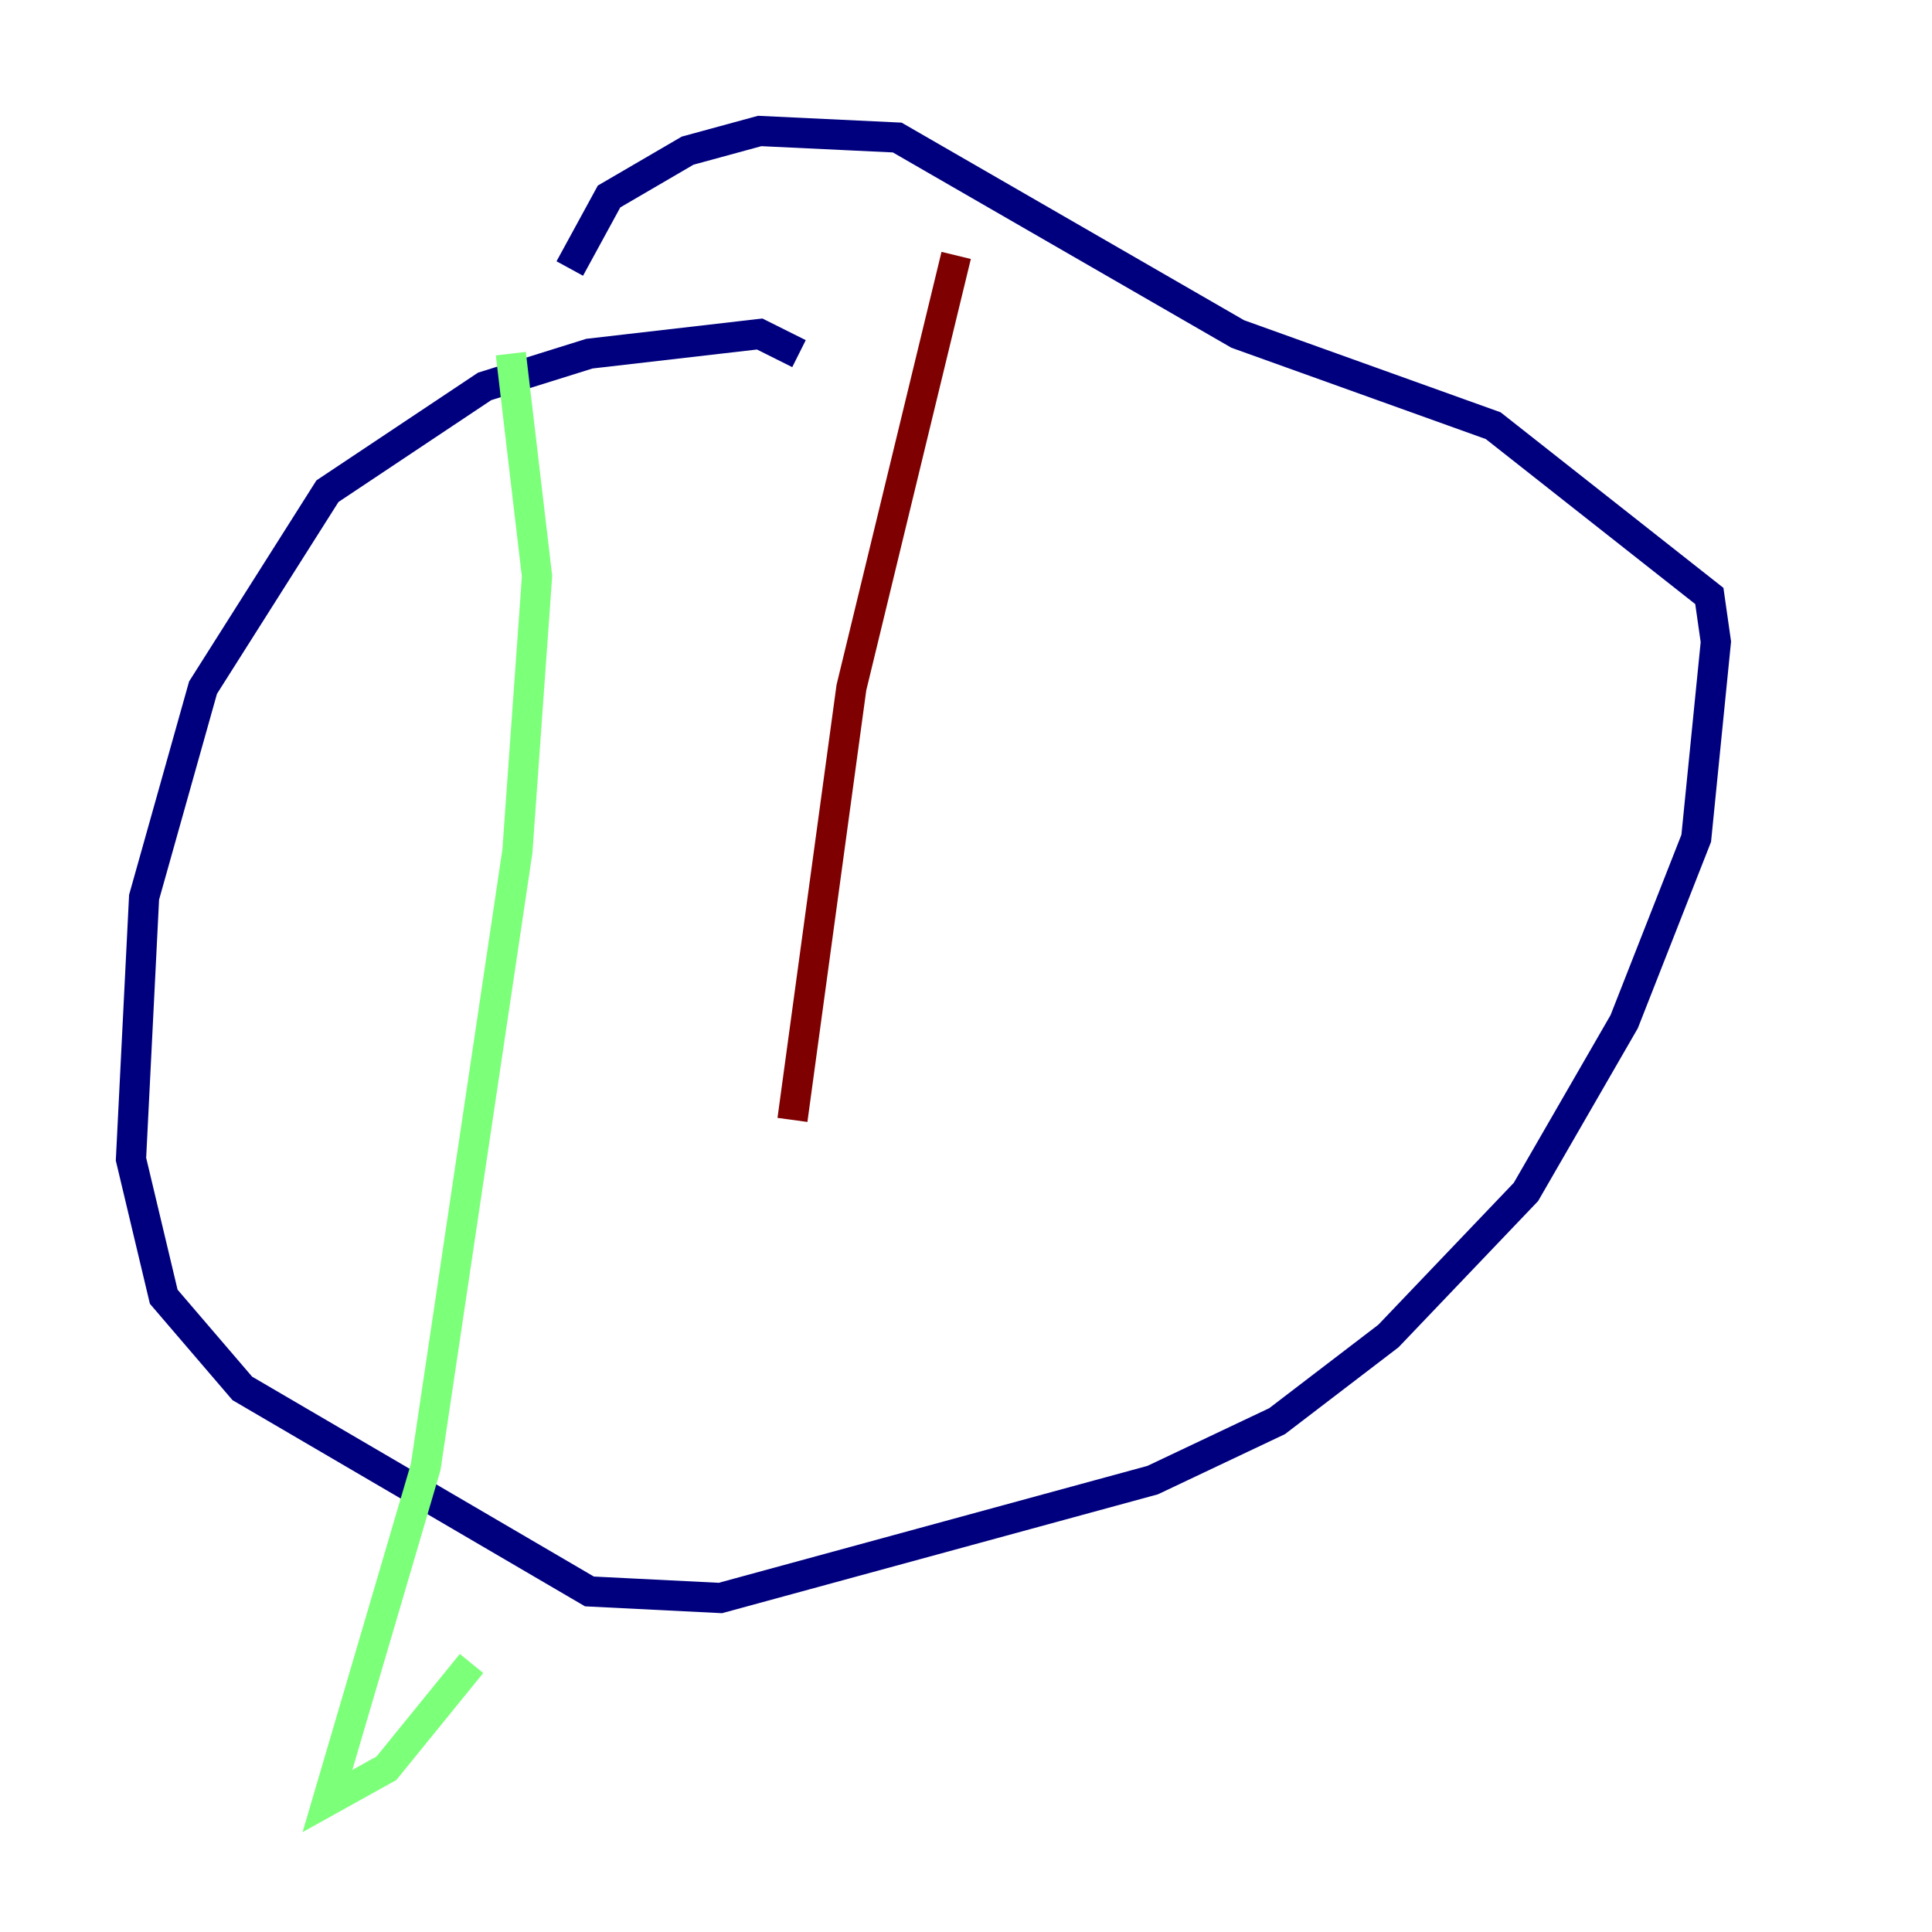 <?xml version="1.0" encoding="utf-8" ?>
<svg baseProfile="tiny" height="128" version="1.2" viewBox="0,0,128,128" width="128" xmlns="http://www.w3.org/2000/svg" xmlns:ev="http://www.w3.org/2001/xml-events" xmlns:xlink="http://www.w3.org/1999/xlink"><defs /><polyline fill="none" points="52.936,23.43 50.332,22.129 39.051,23.43 32.108,25.6 21.695,32.542 13.451,45.559 9.546,59.444 8.678,76.8 10.848,85.912 16.054,91.986 39.051,105.437 47.729,105.871 76.366,98.061 84.61,94.156 91.986,88.515 101.098,78.969 107.607,67.688 112.38,55.539 113.681,42.522 113.248,39.485 98.929,28.203 82.007,22.129 59.444,9.112 50.332,8.678 45.559,9.98 40.352,13.017 37.749,17.79" stroke="#00007f" stroke-width="2" /><polyline fill="none" points="33.844,23.43 35.58,38.183 34.278,56.407 28.203,97.193 21.695,119.322 25.6,117.153 31.241,110.21" stroke="#7cff79" stroke-width="2" /><polyline fill="none" points="63.349,16.922 56.407,45.559 52.502,74.197" stroke="#7f0000" stroke-width="2" /></svg>